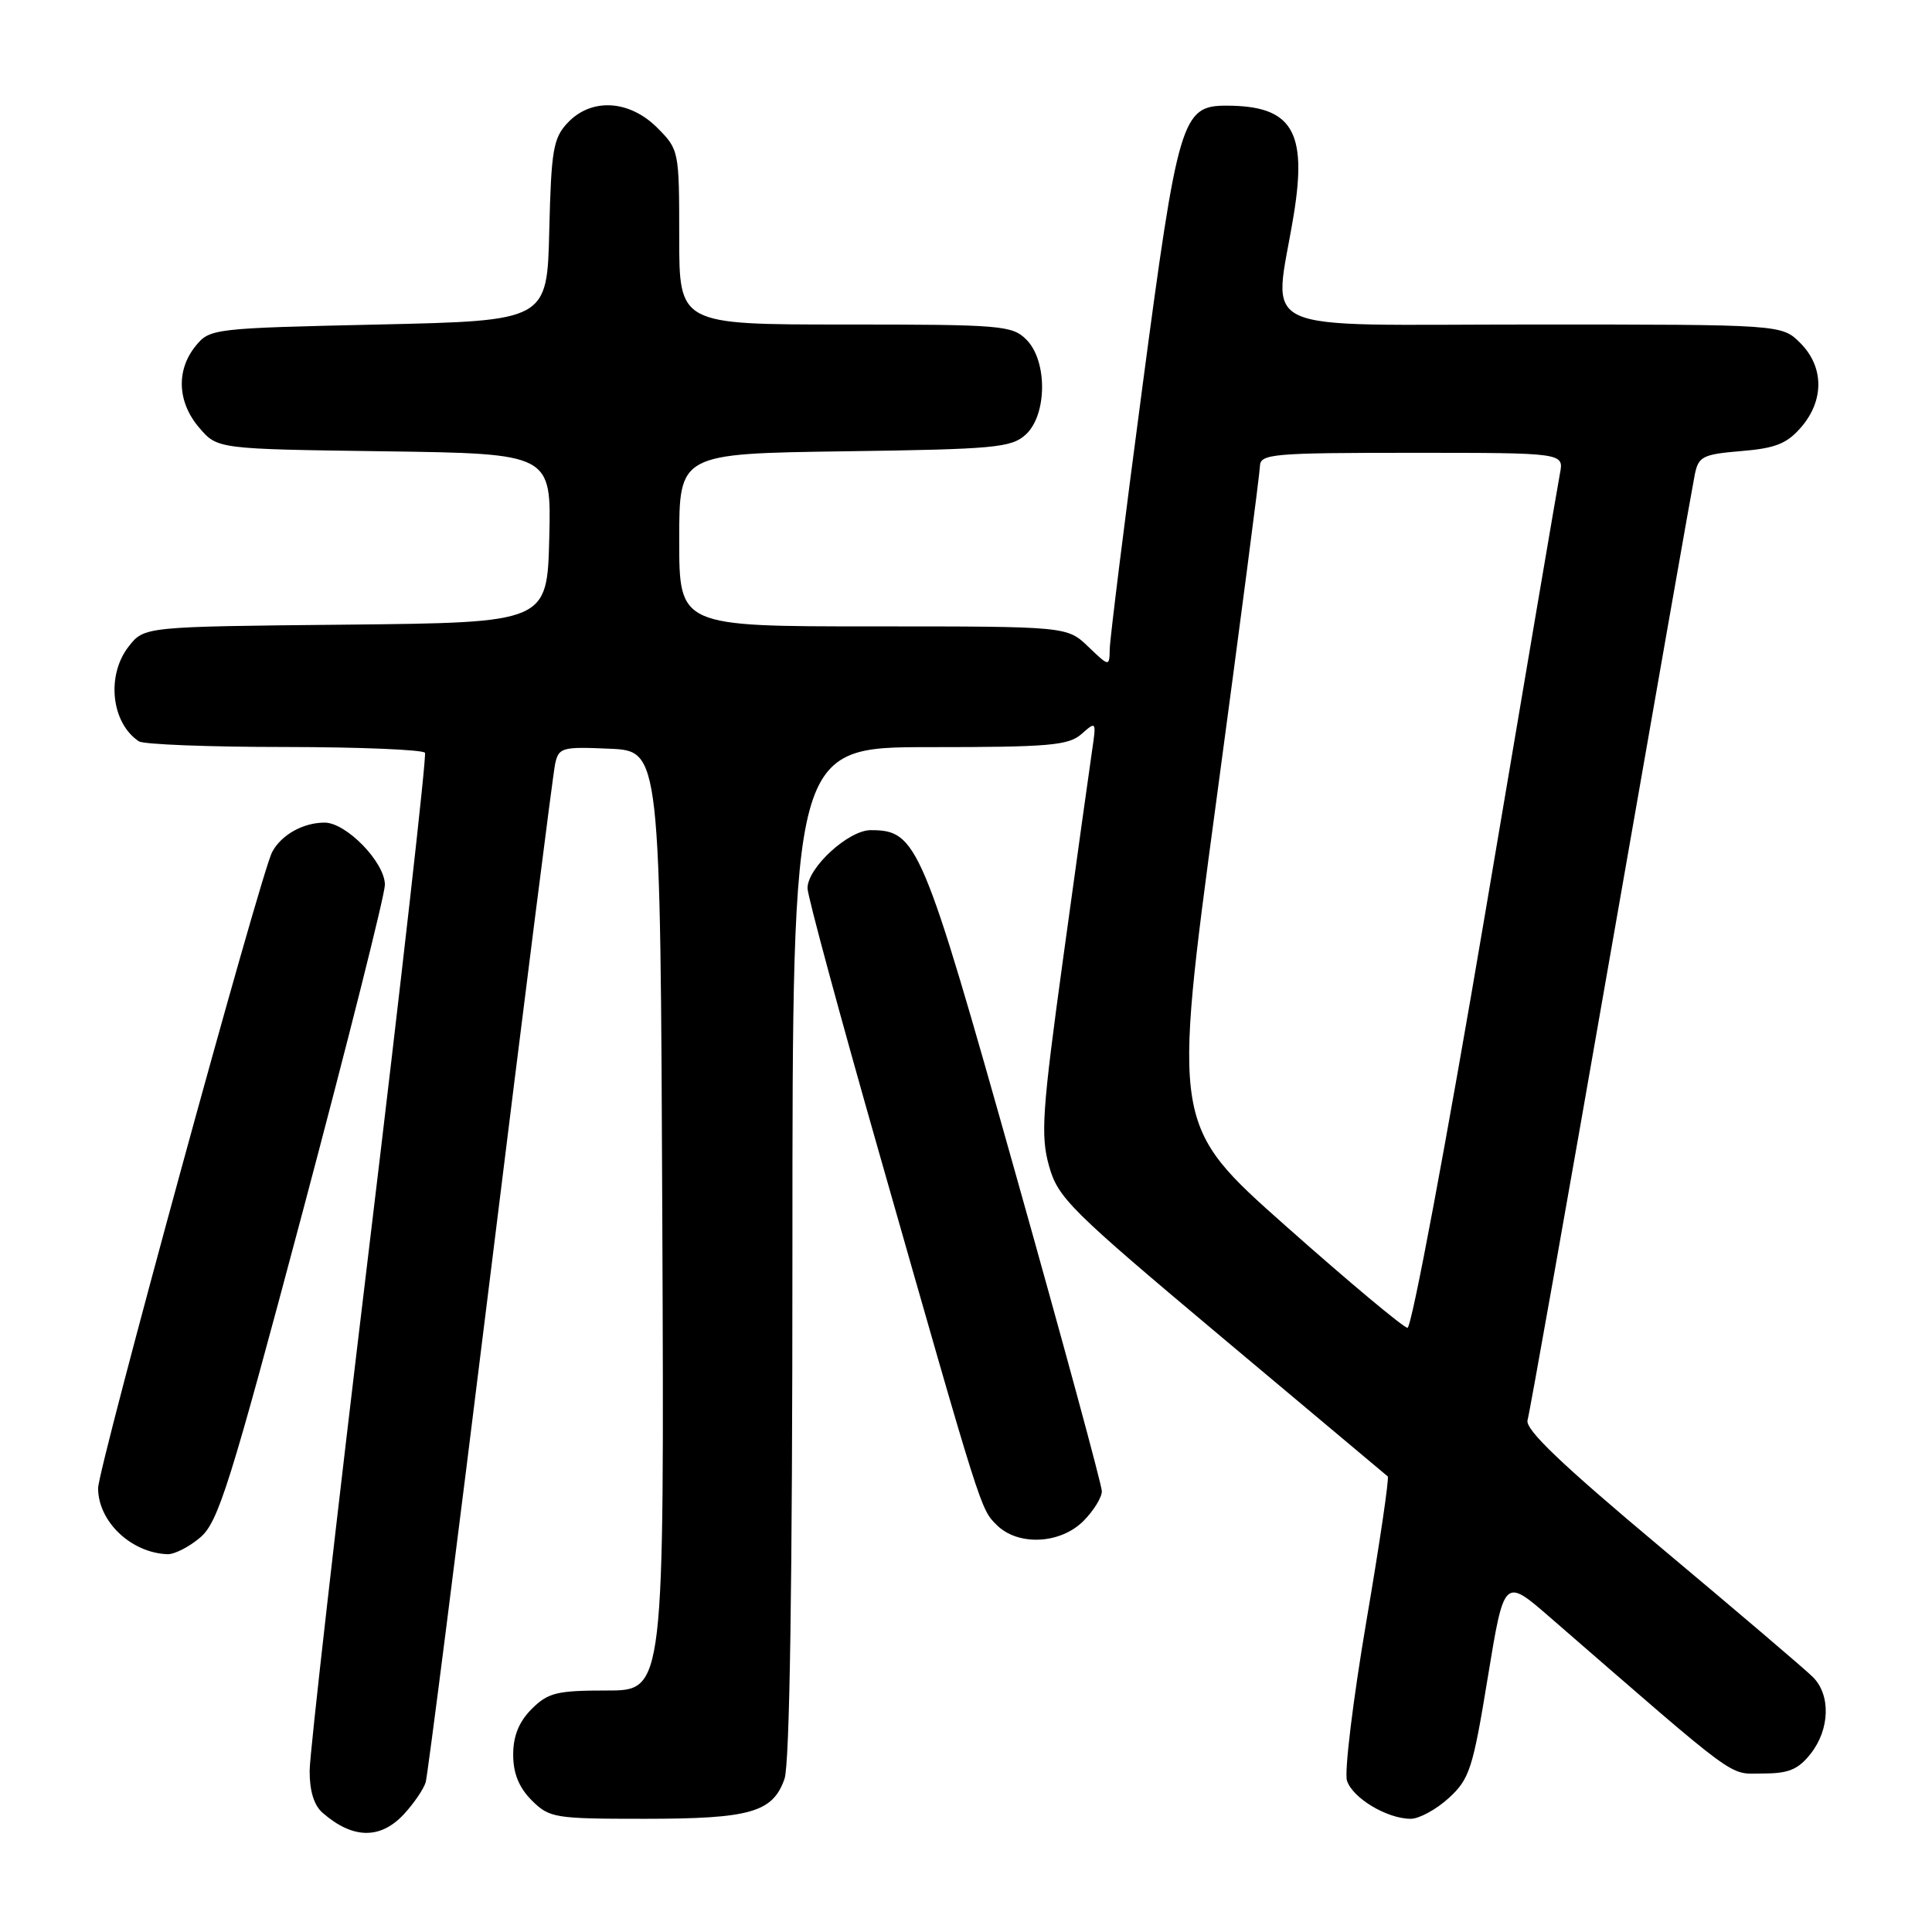 <?xml version="1.0" encoding="UTF-8" standalone="no"?>
<!DOCTYPE svg PUBLIC "-//W3C//DTD SVG 1.1//EN" "http://www.w3.org/Graphics/SVG/1.1/DTD/svg11.dtd" >
<svg xmlns="http://www.w3.org/2000/svg" xmlns:xlink="http://www.w3.org/1999/xlink" version="1.1" viewBox="0 0 256 256">
 <g >
 <path fill="currentColor"
d=" M 53.52 240.39 C 54.85 238.95 56.15 237.04 56.41 236.14 C 56.67 235.24 60.52 205.03 64.97 169.00 C 69.42 132.97 73.28 102.47 73.56 101.21 C 74.03 99.05 74.47 98.93 80.78 99.21 C 87.50 99.50 87.50 99.50 87.76 161.75 C 88.02 224.00 88.02 224.00 80.46 224.00 C 73.78 224.00 72.63 224.28 70.45 226.45 C 68.76 228.15 68.00 230.02 68.00 232.50 C 68.00 234.98 68.76 236.85 70.45 238.55 C 72.80 240.89 73.47 241.00 85.41 241.00 C 99.41 241.00 102.40 240.15 103.95 235.71 C 104.64 233.73 105.00 209.95 105.00 165.85 C 105.00 99.00 105.00 99.00 123.17 99.00 C 139.06 99.00 141.59 98.78 143.32 97.25 C 145.26 95.53 145.28 95.58 144.70 99.50 C 144.37 101.70 142.67 113.95 140.91 126.71 C 138.08 147.27 137.87 150.45 139.00 154.49 C 140.18 158.73 141.78 160.31 161.89 177.19 C 173.77 187.16 183.67 195.46 183.88 195.63 C 184.10 195.80 182.82 204.47 181.04 214.89 C 179.27 225.32 178.12 234.79 178.48 235.94 C 179.22 238.26 183.80 241.00 186.93 241.00 C 188.05 241.00 190.32 239.76 191.97 238.25 C 194.72 235.73 195.16 234.39 197.14 222.26 C 199.31 209.03 199.31 209.03 205.40 214.32 C 230.90 236.45 228.93 235.00 233.55 235.00 C 237.01 235.00 238.26 234.48 239.93 232.37 C 242.47 229.13 242.60 224.60 240.22 222.22 C 239.23 221.23 230.21 213.55 220.17 205.14 C 206.90 194.03 202.05 189.40 202.41 188.18 C 202.68 187.25 207.65 159.28 213.46 126.00 C 219.27 92.72 224.27 64.32 224.57 62.87 C 225.06 60.48 225.62 60.20 230.72 59.77 C 235.26 59.40 236.78 58.79 238.67 56.60 C 241.74 53.03 241.69 48.60 238.55 45.45 C 236.09 43.00 236.09 43.00 203.05 43.00 C 165.31 43.00 168.78 44.59 171.42 28.50 C 173.25 17.33 171.19 14.00 162.48 14.00 C 156.60 14.00 156.08 15.75 151.36 51.37 C 149.01 69.04 147.08 84.60 147.05 85.94 C 147.00 88.37 147.00 88.37 144.20 85.69 C 141.39 83.00 141.39 83.00 115.70 83.00 C 90.00 83.00 90.00 83.00 90.00 71.55 C 90.00 60.11 90.00 60.11 111.90 59.80 C 131.78 59.53 133.99 59.32 135.90 57.60 C 138.76 55.00 138.82 47.82 136.00 45.00 C 134.12 43.12 132.67 43.00 112.00 43.00 C 90.00 43.00 90.00 43.00 90.00 31.42 C 90.00 19.96 89.97 19.82 87.08 16.92 C 83.37 13.22 78.34 12.94 75.21 16.28 C 73.31 18.30 73.04 19.89 72.78 30.53 C 72.50 42.50 72.50 42.50 50.16 43.00 C 28.17 43.49 27.79 43.54 25.91 45.86 C 23.31 49.07 23.51 53.32 26.41 56.69 C 28.82 59.50 28.82 59.50 50.94 59.80 C 73.06 60.11 73.06 60.11 72.78 71.30 C 72.50 82.50 72.50 82.50 45.81 82.77 C 19.12 83.03 19.12 83.03 17.06 85.65 C 14.06 89.47 14.73 95.79 18.40 98.23 C 19.00 98.64 27.69 98.98 37.69 98.98 C 47.70 98.99 56.07 99.34 56.31 99.75 C 56.54 100.16 53.20 129.75 48.89 165.50 C 44.58 201.25 41.04 232.34 41.03 234.60 C 41.01 237.28 41.60 239.22 42.75 240.21 C 46.74 243.69 50.40 243.75 53.52 240.39 Z  M 26.56 203.70 C 28.93 201.66 30.49 196.68 40.12 160.51 C 46.10 138.02 51.00 118.55 51.00 117.24 C 51.00 114.27 45.89 109.00 43.01 109.00 C 40.17 109.00 37.27 110.62 36.06 112.90 C 34.55 115.71 13.00 194.50 13.00 197.19 C 13.00 201.61 17.36 205.76 22.19 205.94 C 23.13 205.97 25.09 204.96 26.56 203.70 Z  M 143.55 201.55 C 144.90 200.20 146.00 198.42 146.00 197.60 C 146.00 196.78 140.83 177.75 134.51 155.31 C 122.22 111.64 121.52 110.00 115.37 110.00 C 112.42 110.00 107.00 114.98 107.00 117.69 C 107.00 118.70 111.30 134.59 116.56 153.01 C 130.11 200.52 129.92 199.92 132.06 202.06 C 134.87 204.87 140.47 204.62 143.55 201.55 Z  M 170.44 162.51 C 155.37 149.14 155.37 149.14 161.14 106.32 C 164.31 82.77 166.93 62.71 166.95 61.75 C 167.00 60.14 168.64 60.00 187.12 60.00 C 207.23 60.00 207.23 60.00 206.70 62.75 C 206.41 64.26 201.97 90.36 196.84 120.75 C 191.69 151.18 187.05 175.97 186.50 175.94 C 185.95 175.90 178.72 169.86 170.44 162.51 Z "/>
</g>
</svg>